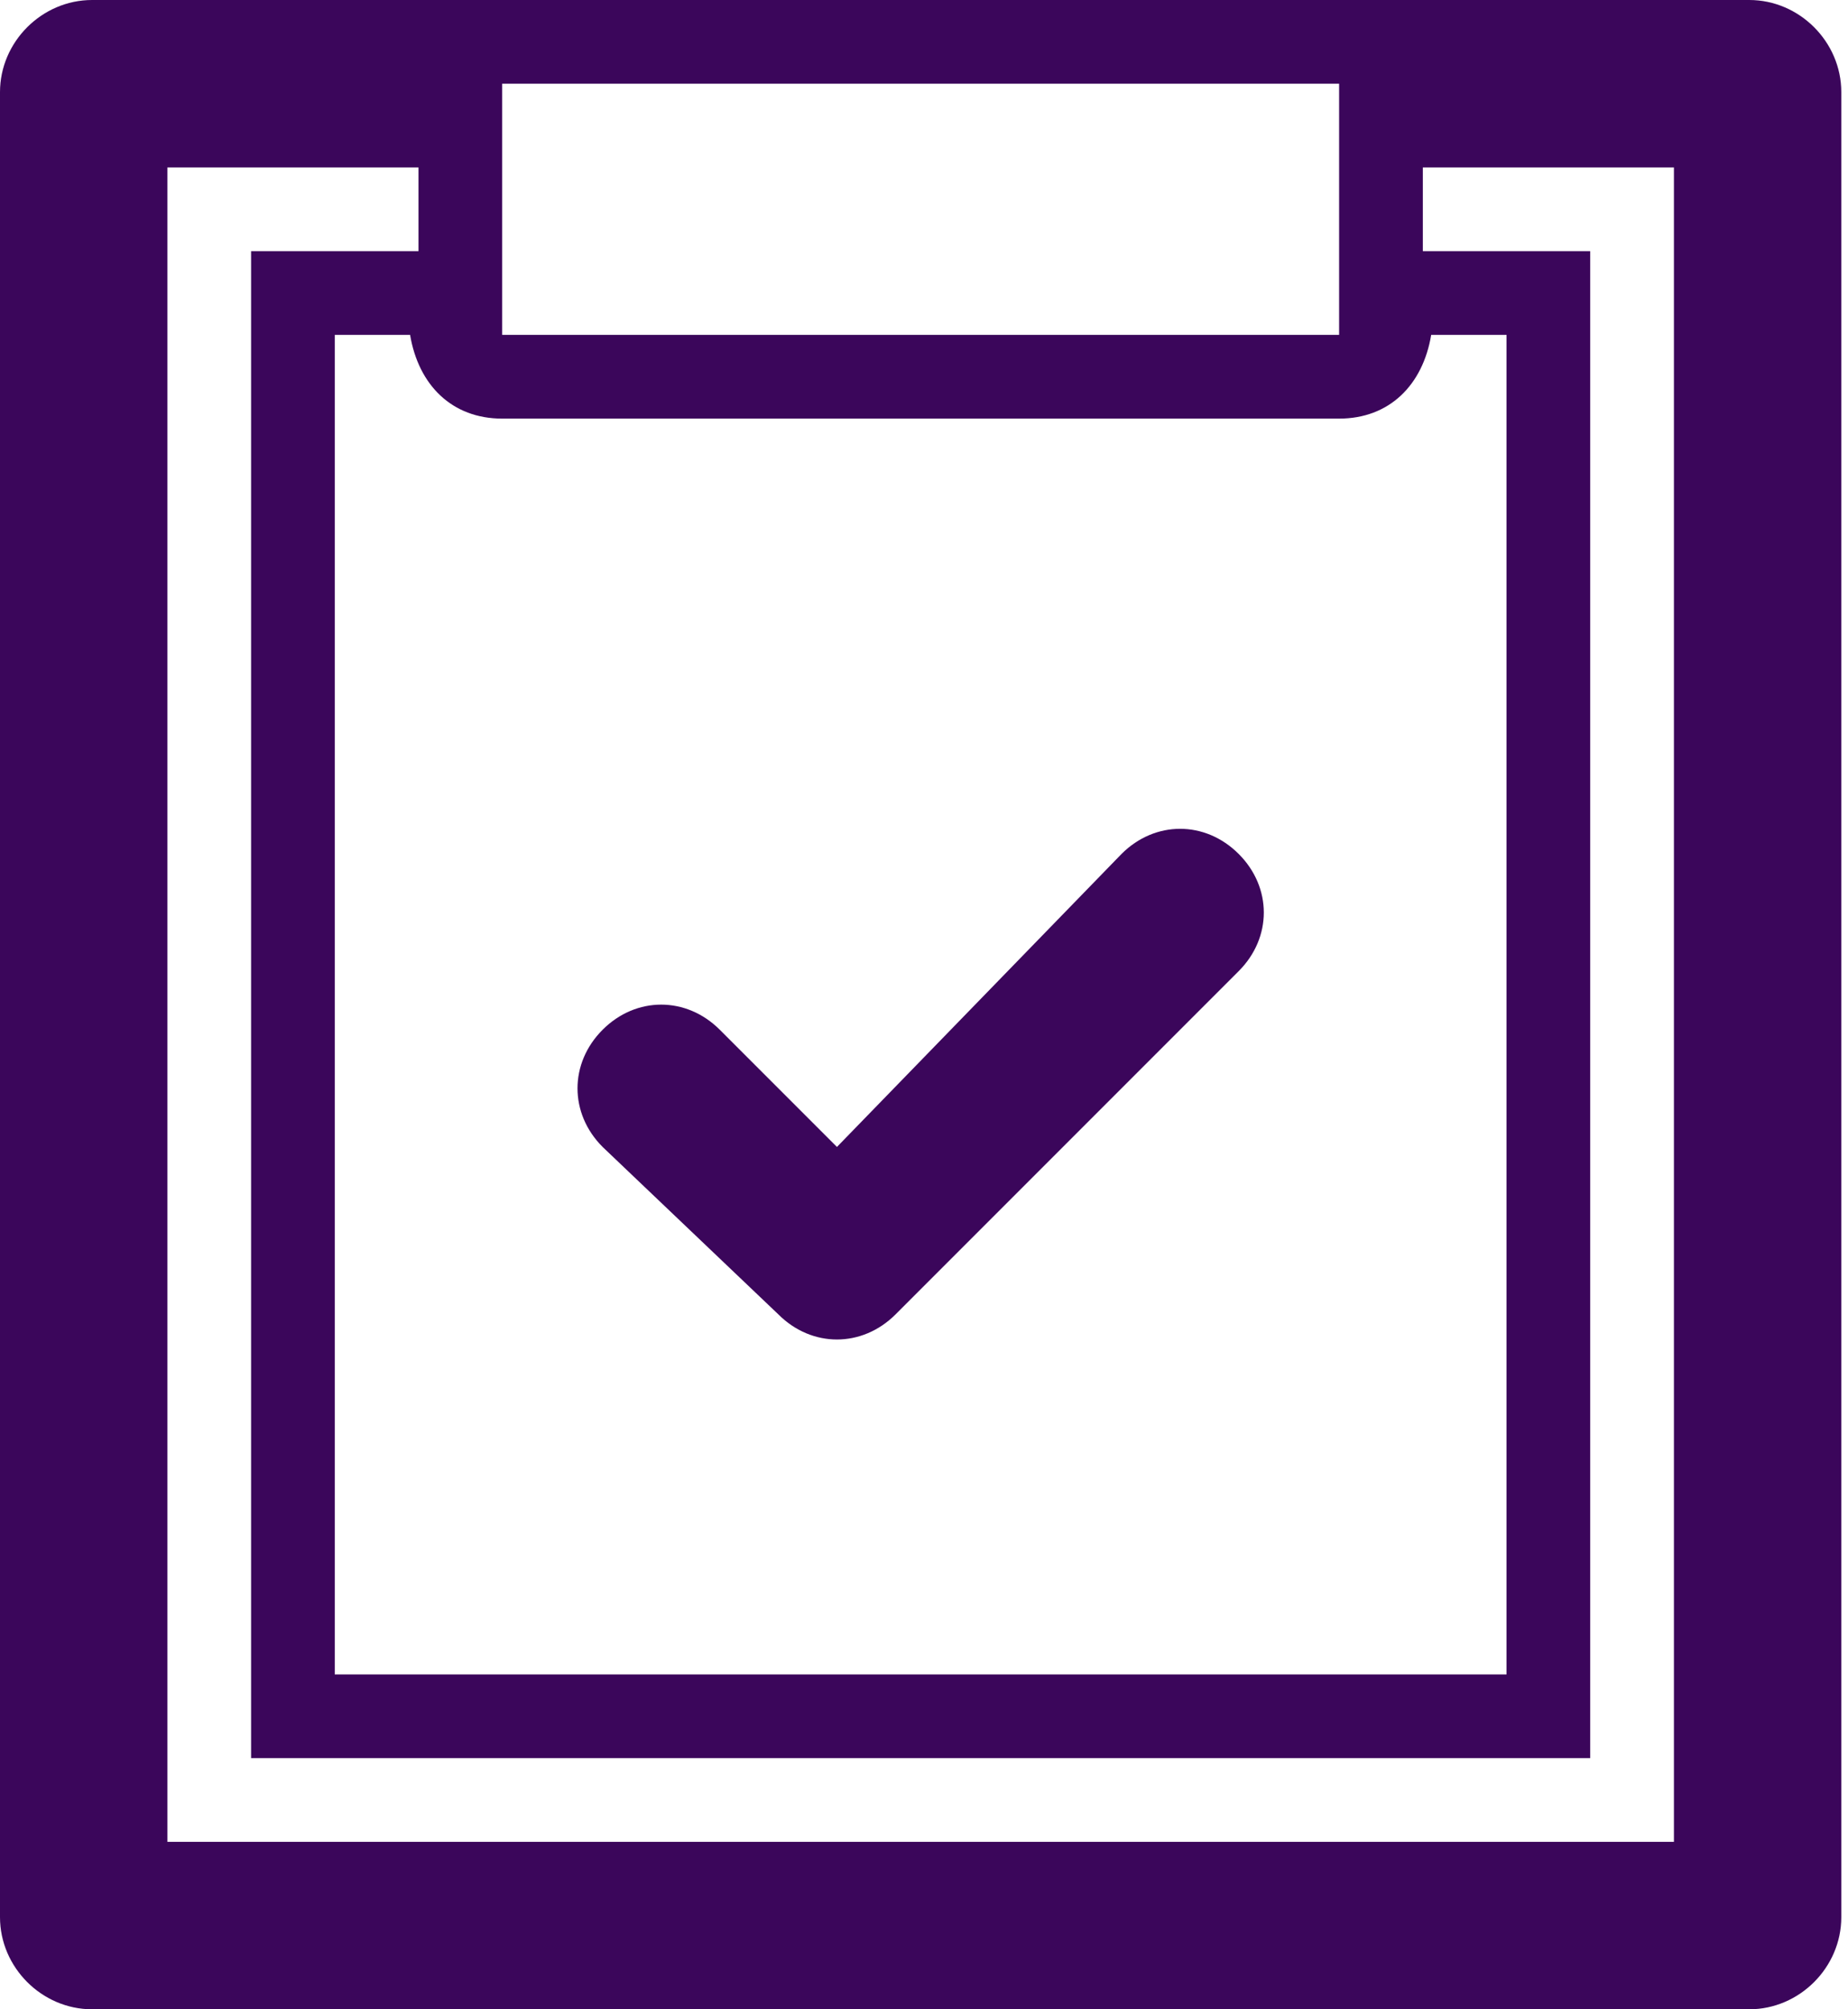 <svg width="46" height="50" viewBox="0 0 46 50" fill="none" xmlns="http://www.w3.org/2000/svg">
<path d="M43.542 0H33.333H12.5H2.292C1.042 0 0 1.042 0 2.292V47.708C0 48.958 1.042 50 2.292 50H43.542C44.792 50 45.833 48.958 45.833 47.708V2.292C45.833 1.042 44.792 0 43.542 0ZM12.5 2.083H33.333V8.333H12.5V2.083ZM12.5 10.417H33.333C34.583 10.417 35.417 9.583 35.625 8.333H37.5V41.667H8.333V8.333H10.208C10.417 9.583 11.25 10.417 12.5 10.417ZM41.667 45.833H4.167V4.167H10.417V6.25H6.25V43.75H39.583V6.25H35.417V4.167H41.667V45.833Z" fill="#3B065B"/>
<path d="M19.375 32.708C20.208 33.541 21.458 33.541 22.292 32.708L30.833 24.166C31.667 23.333 31.667 22.083 30.833 21.25C30 20.416 28.75 20.416 27.917 21.25L20.833 28.541L17.917 25.625C17.083 24.791 15.833 24.791 15 25.625C14.167 26.458 14.167 27.708 15 28.541L19.375 32.708Z" fill="#3B065B"/>
</svg>
